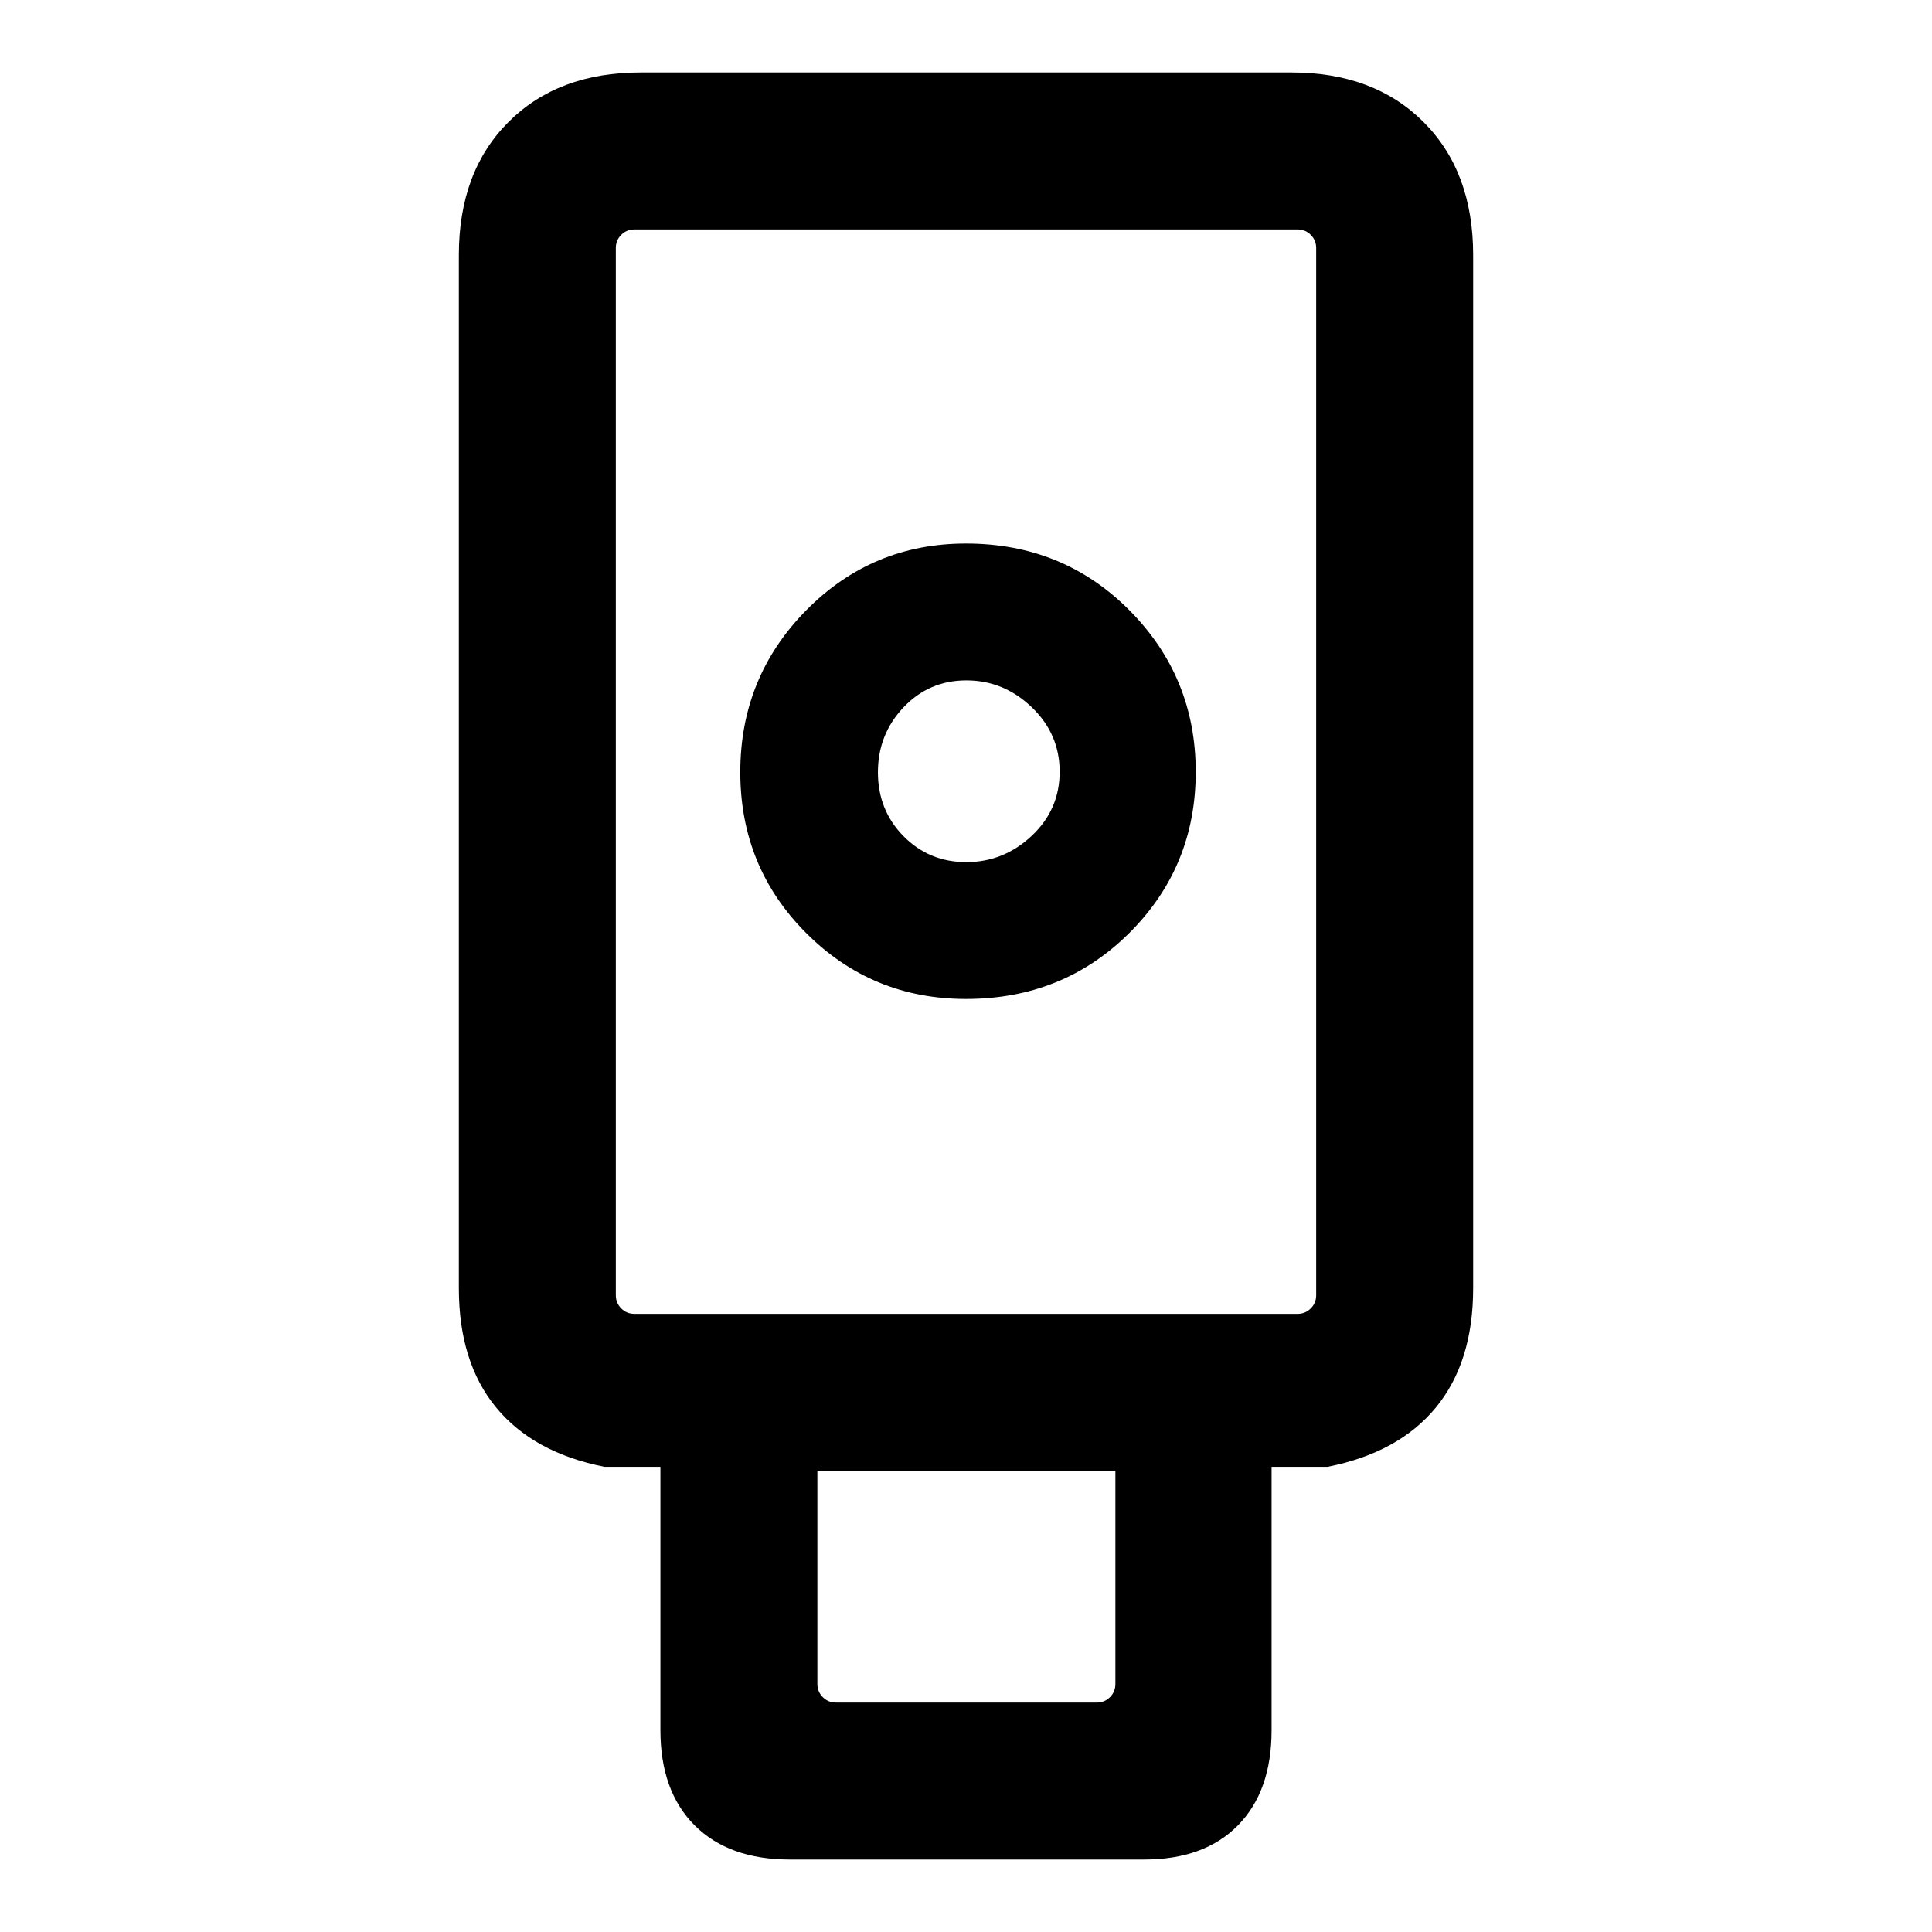 <svg xmlns="http://www.w3.org/2000/svg" height="20" viewBox="0 -960 960 960" width="20"><path d="M392.46-36q-30.31 0-47.31-17-16.99-17-16.99-47.31v-130.84h-27.85q-35.31-7-53.81-29.5T228-319.91v-513.33q0-41.48 24.64-66.12Q277.28-924 318.31-924h323.38q41.03 0 65.67 24.64T732-833.24v513.33q0 36.76-18.5 59.26t-53.81 29.5h-27.85v130.84q0 30.31-16.7 47.31-16.71 17-46.6 17H392.46ZM480-463.62q48.23 0 81.19-32.82 32.96-32.83 32.96-80t-32.96-80.33q-32.96-33.15-81.19-33.15-46.73 0-79.44 33.21t-32.71 80.38q0 47.18 32.71 79.94 32.71 32.77 79.44 32.77ZM415.39-114H545q3.85 0 6.54-2.69 2.69-2.7 2.69-6.54v-105.92H406.15v105.92q0 3.84 2.7 6.54 2.69 2.69 6.54 2.69ZM315.23-307.15h329.54q3.84 0 6.54-2.7 2.69-2.69 2.69-6.53v-520.39q0-3.84-2.69-6.54-2.7-2.69-6.54-2.69H315.23q-3.84 0-6.54 2.69-2.69 2.7-2.69 6.54v520.39q0 3.84 2.69 6.53 2.7 2.7 6.54 2.7Zm164.95-224.46q-18.54 0-31.24-12.91-12.71-12.91-12.71-31.74t12.71-32.25q12.7-13.41 31.24-13.41 18.53 0 32.44 13.29 13.92 13.29 13.92 32.12t-13.92 31.86q-13.91 13.04-32.44 13.04ZM315.23-307.15H306 654 315.23Z"/></svg>